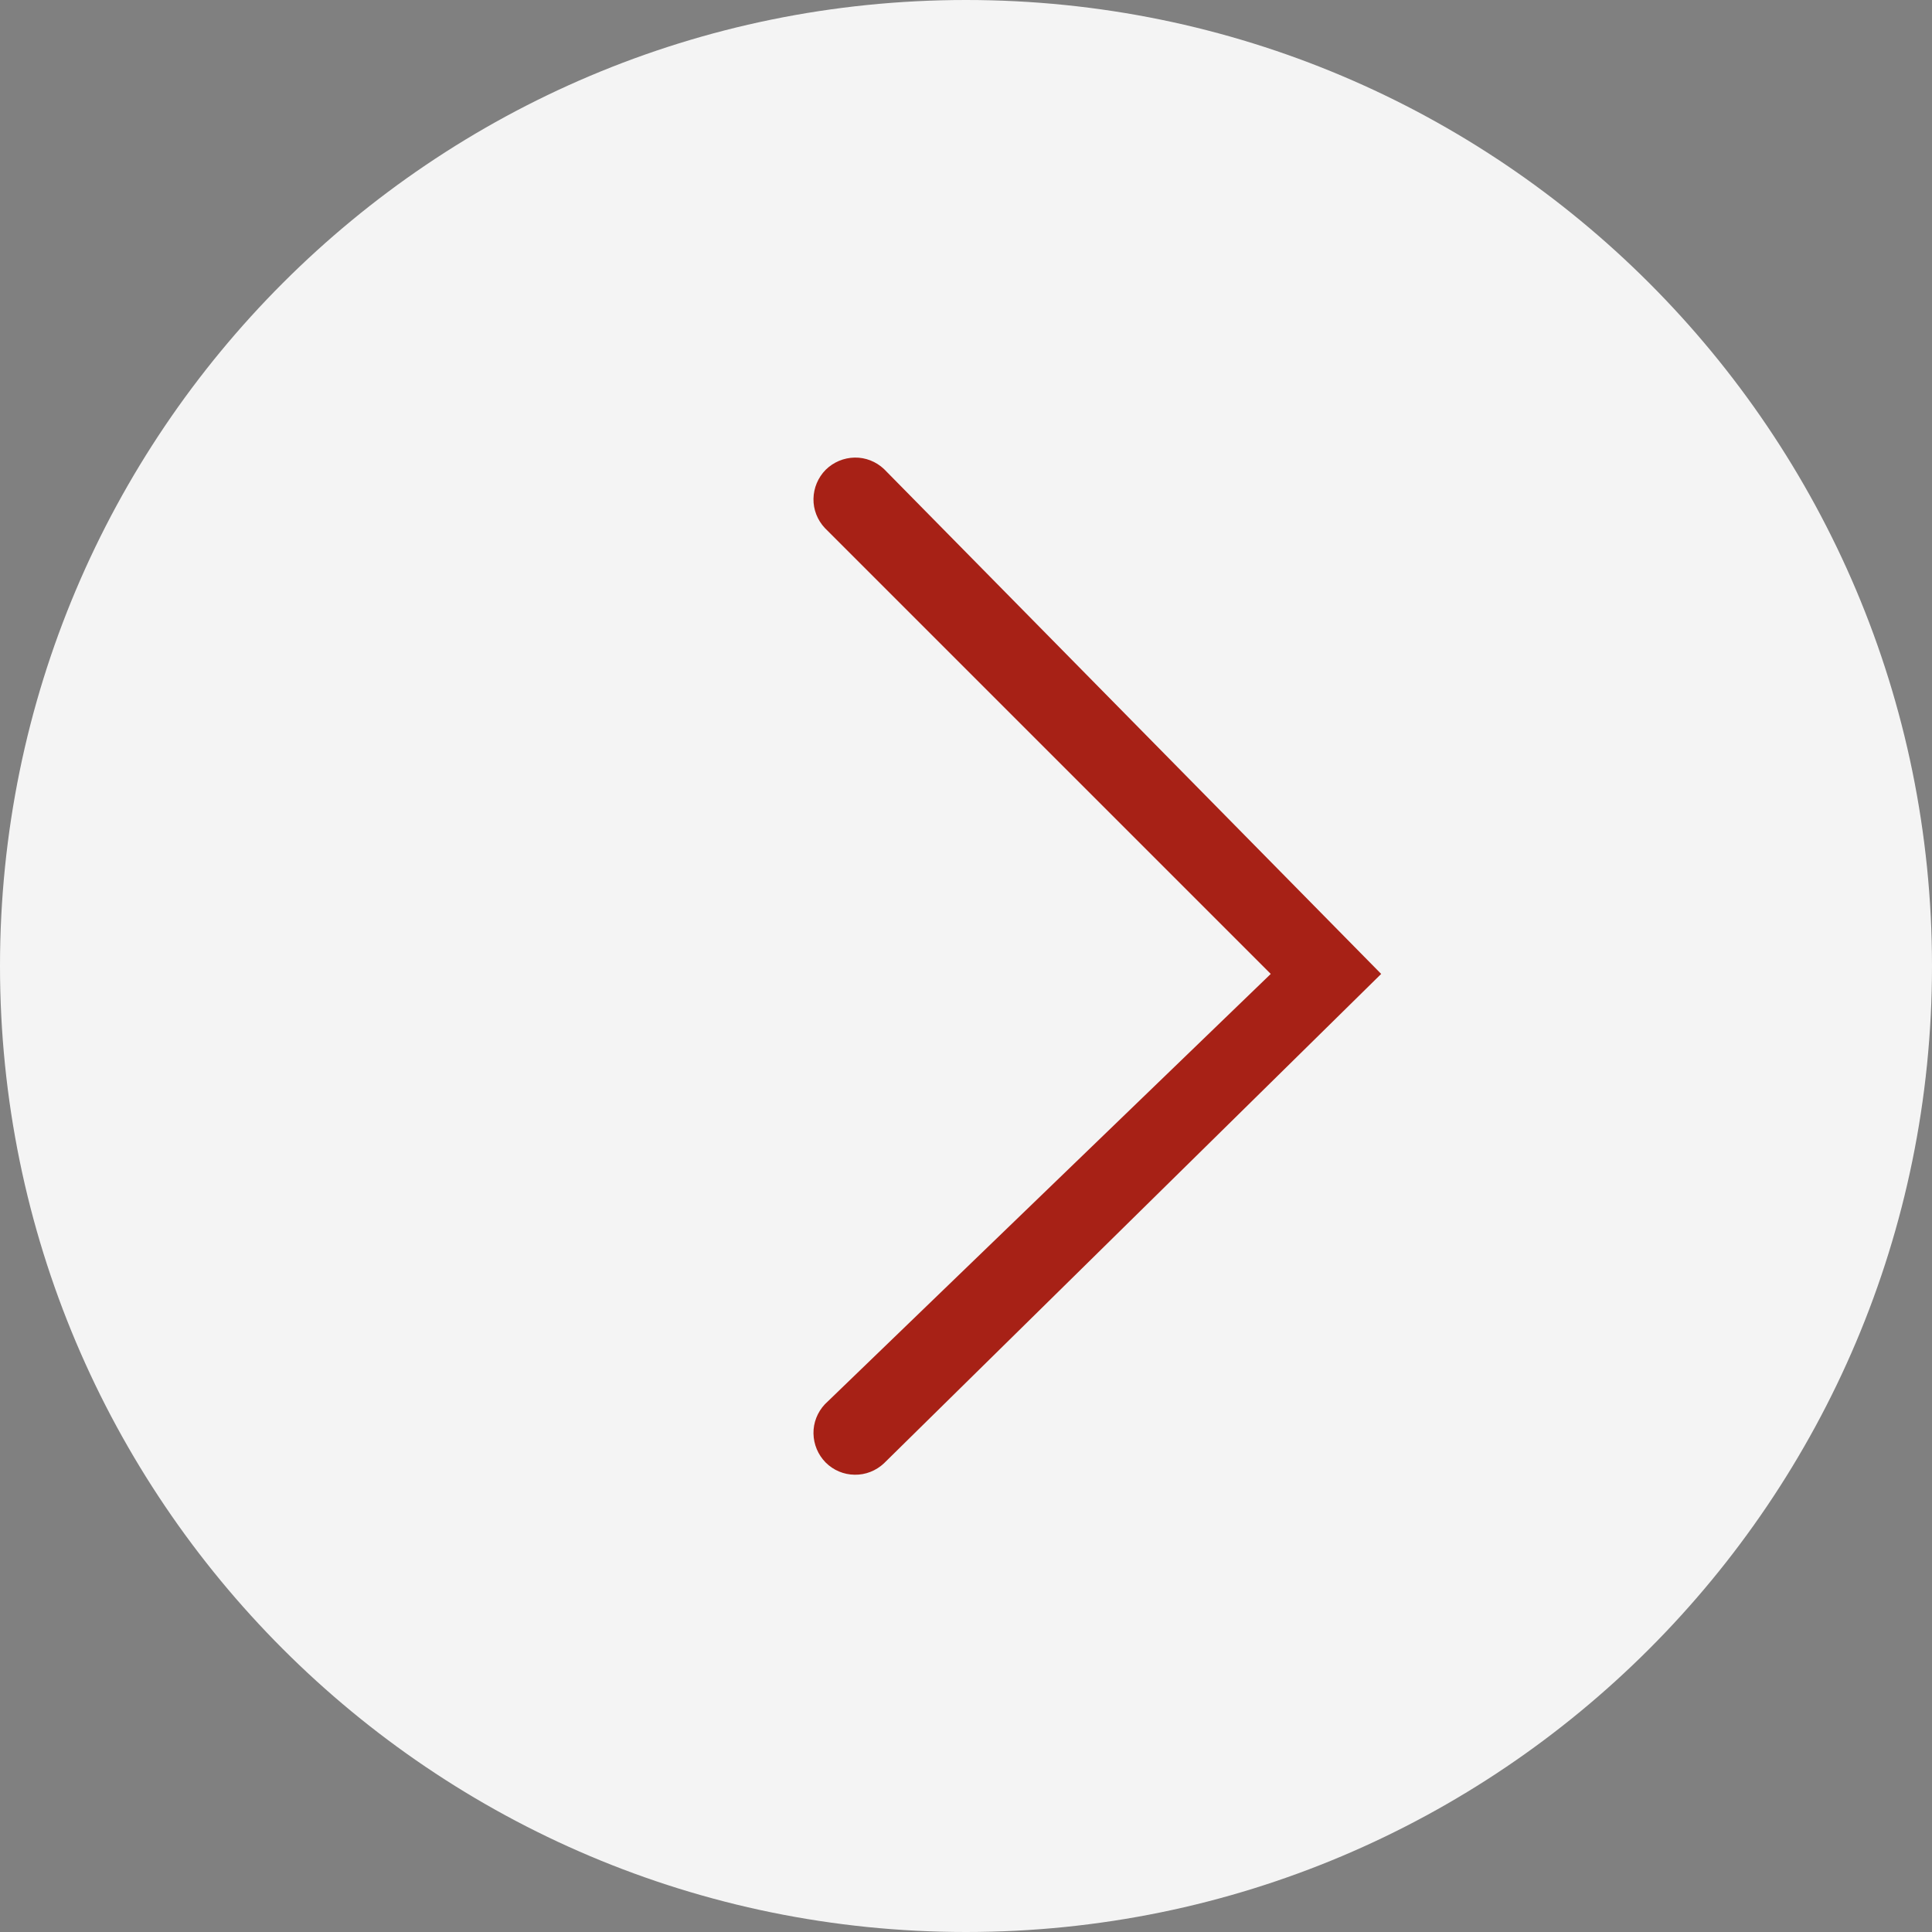 <svg width="19" height="19" viewBox="0 0 19 19" fill="none" xmlns="http://www.w3.org/2000/svg">
<rect x="0" y="0" width="19" height="19" fill="#808080" stroke="none"/>
<path d="M9.5 19C14.747 19 19 14.747 19 9.5C19 4.253 14.747 0 9.5 0C4.253 0 0 4.253 0 9.5C0 14.747 4.253 19 9.5 19Z" fill="#F4F4F4"/>
<path fill-rule="evenodd" clip-rule="evenodd" d="M8.693 4.612C8.615 4.539 8.512 4.498 8.405 4.5C8.298 4.502 8.196 4.545 8.12 4.62C8.045 4.696 8.002 4.798 8 4.905C7.998 5.012 8.039 5.115 8.112 5.193L12.497 9.578L8.112 13.81C8.039 13.888 7.998 13.991 8 14.098C8.002 14.205 8.045 14.307 8.12 14.383C8.196 14.459 8.298 14.502 8.405 14.503C8.512 14.505 8.615 14.464 8.693 14.391L13.583 9.578L8.693 4.612Z" fill="#A72116"/>
</svg>
